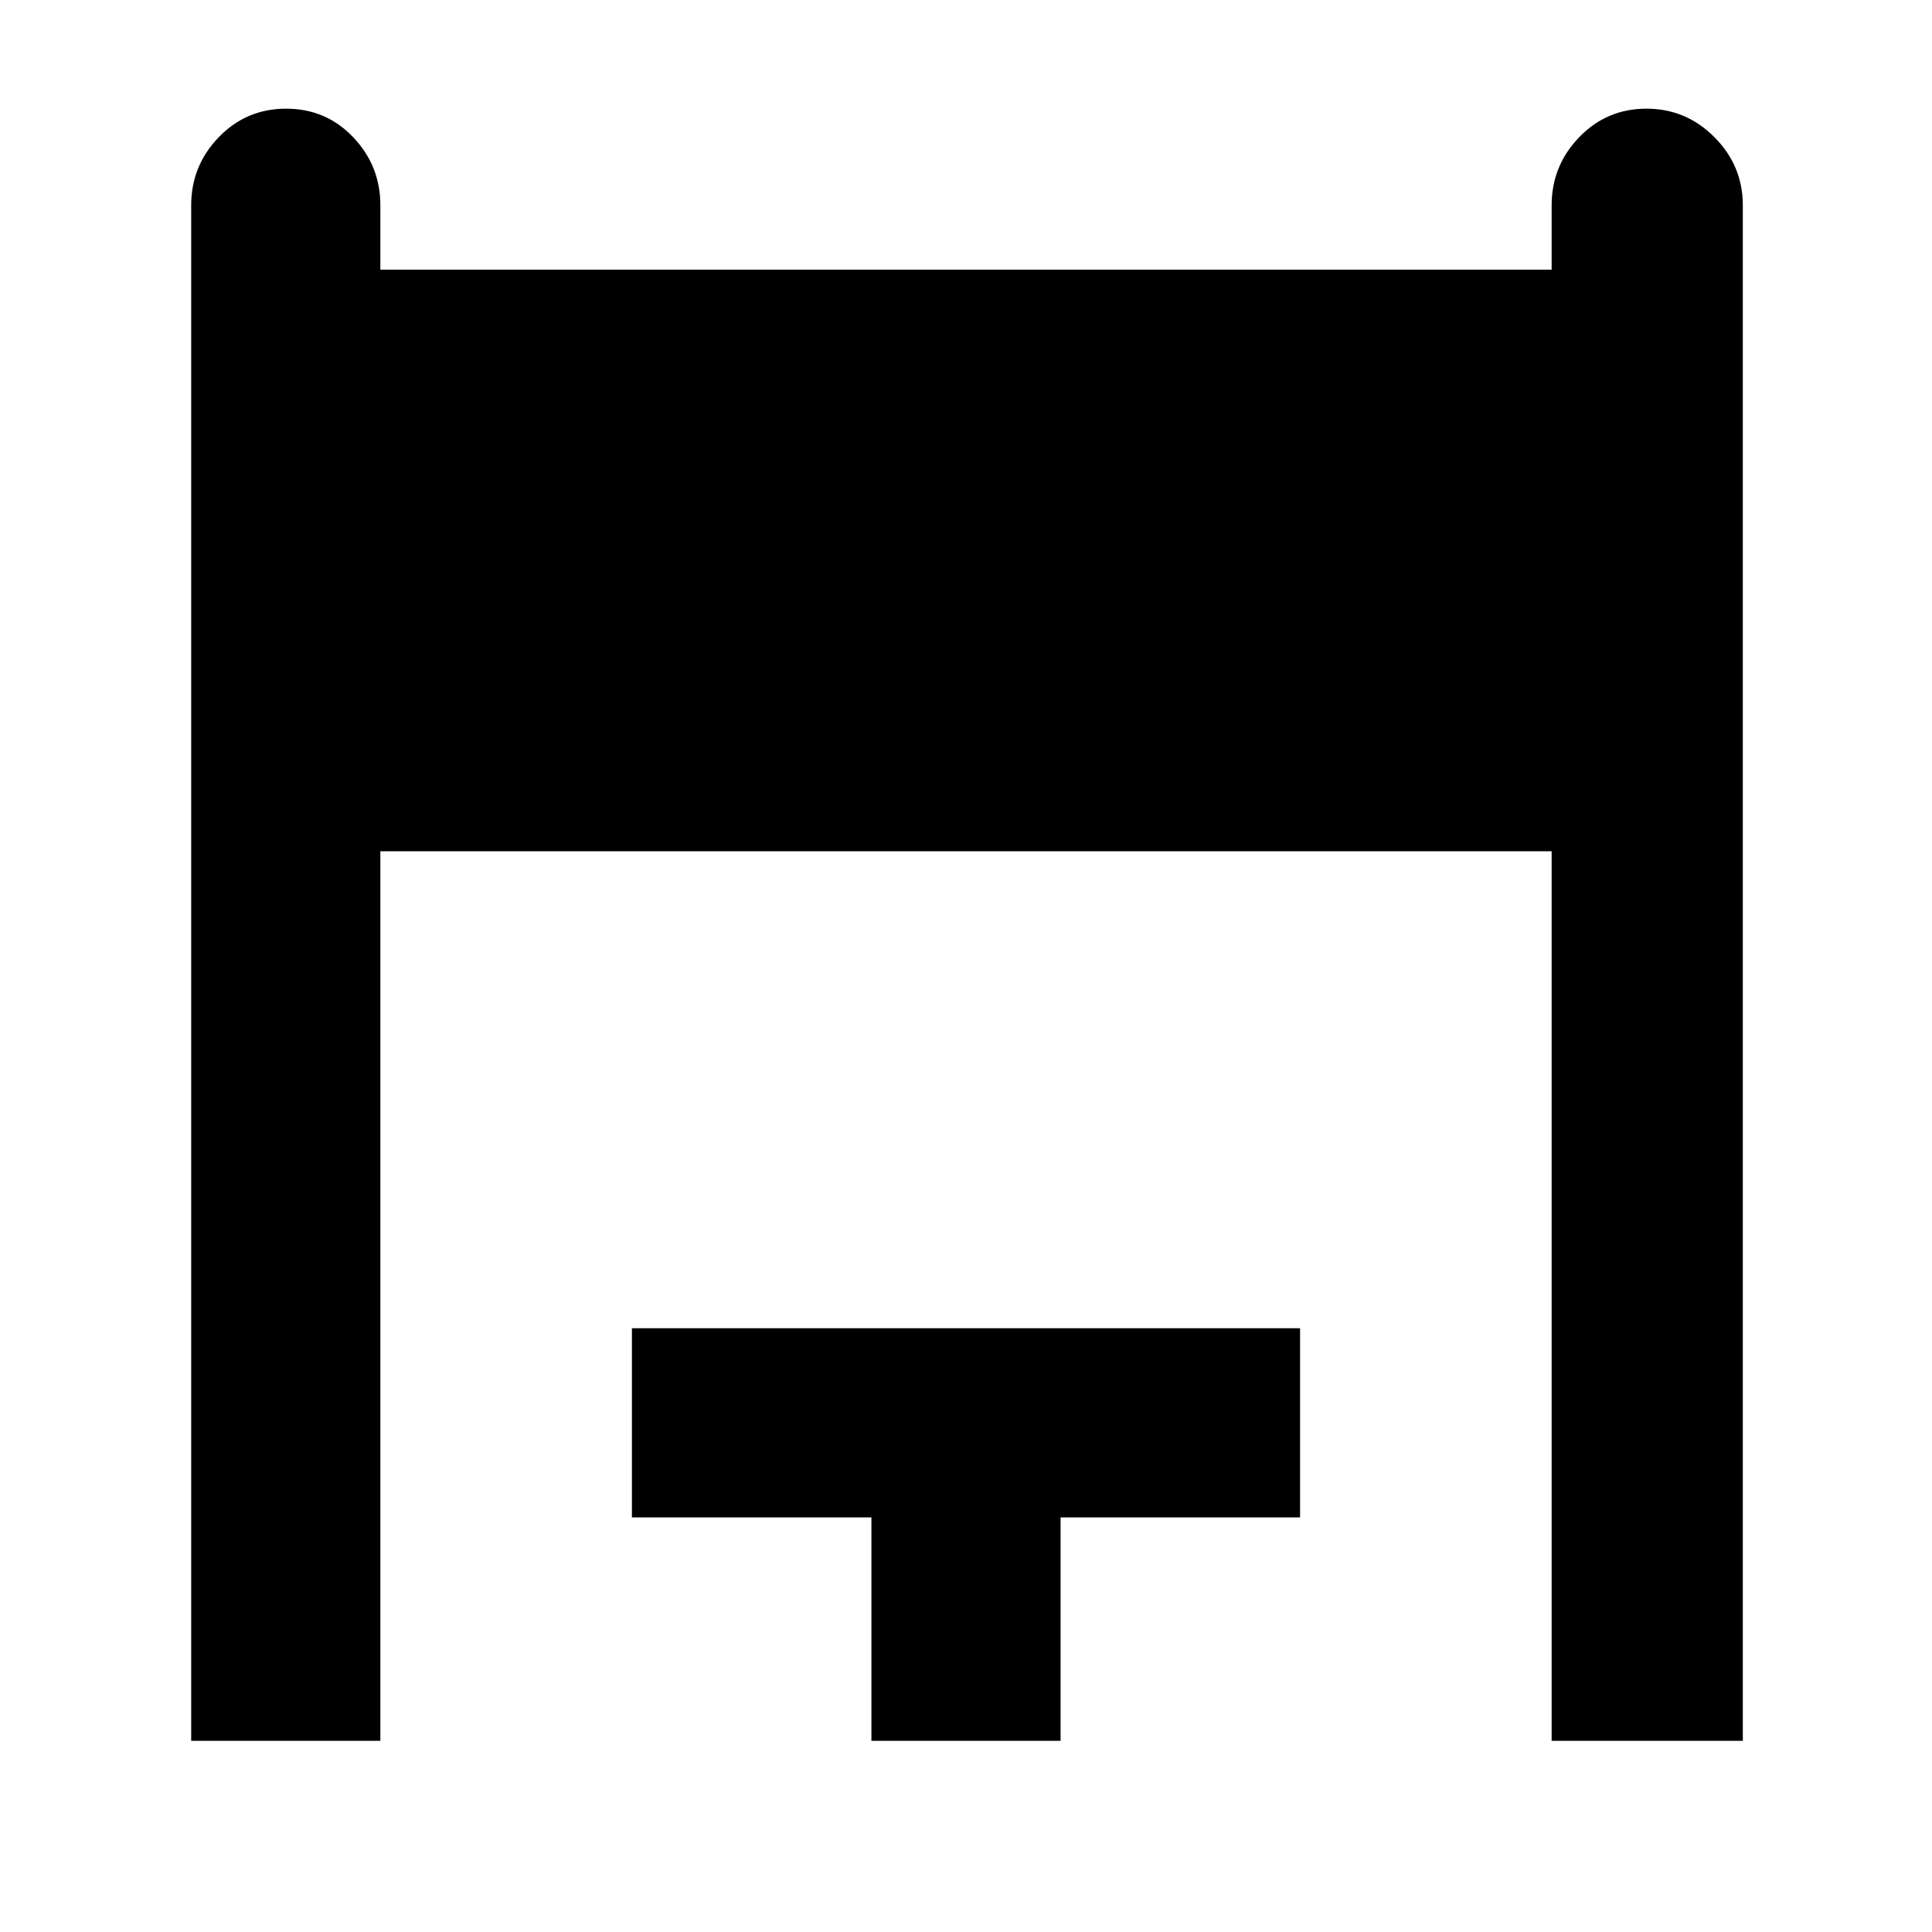 <svg xmlns="http://www.w3.org/2000/svg" height="48" viewBox="0 -960 960 960" width="48"><path d="M95-95v-763q0-19.63 13.68-33.81Q122.35-906 142.18-906q19.82 0 33.32 14.19Q189-877.63 189-858v32h582v-32q0-19.63 13.68-33.81Q798.35-906 818.09-906q19.73 0 33.82 14.19Q866-877.63 866-858v763h-95v-442H189v442H95Zm338 0v-111H314v-94h332v94H527v111h-94Z"/></svg>